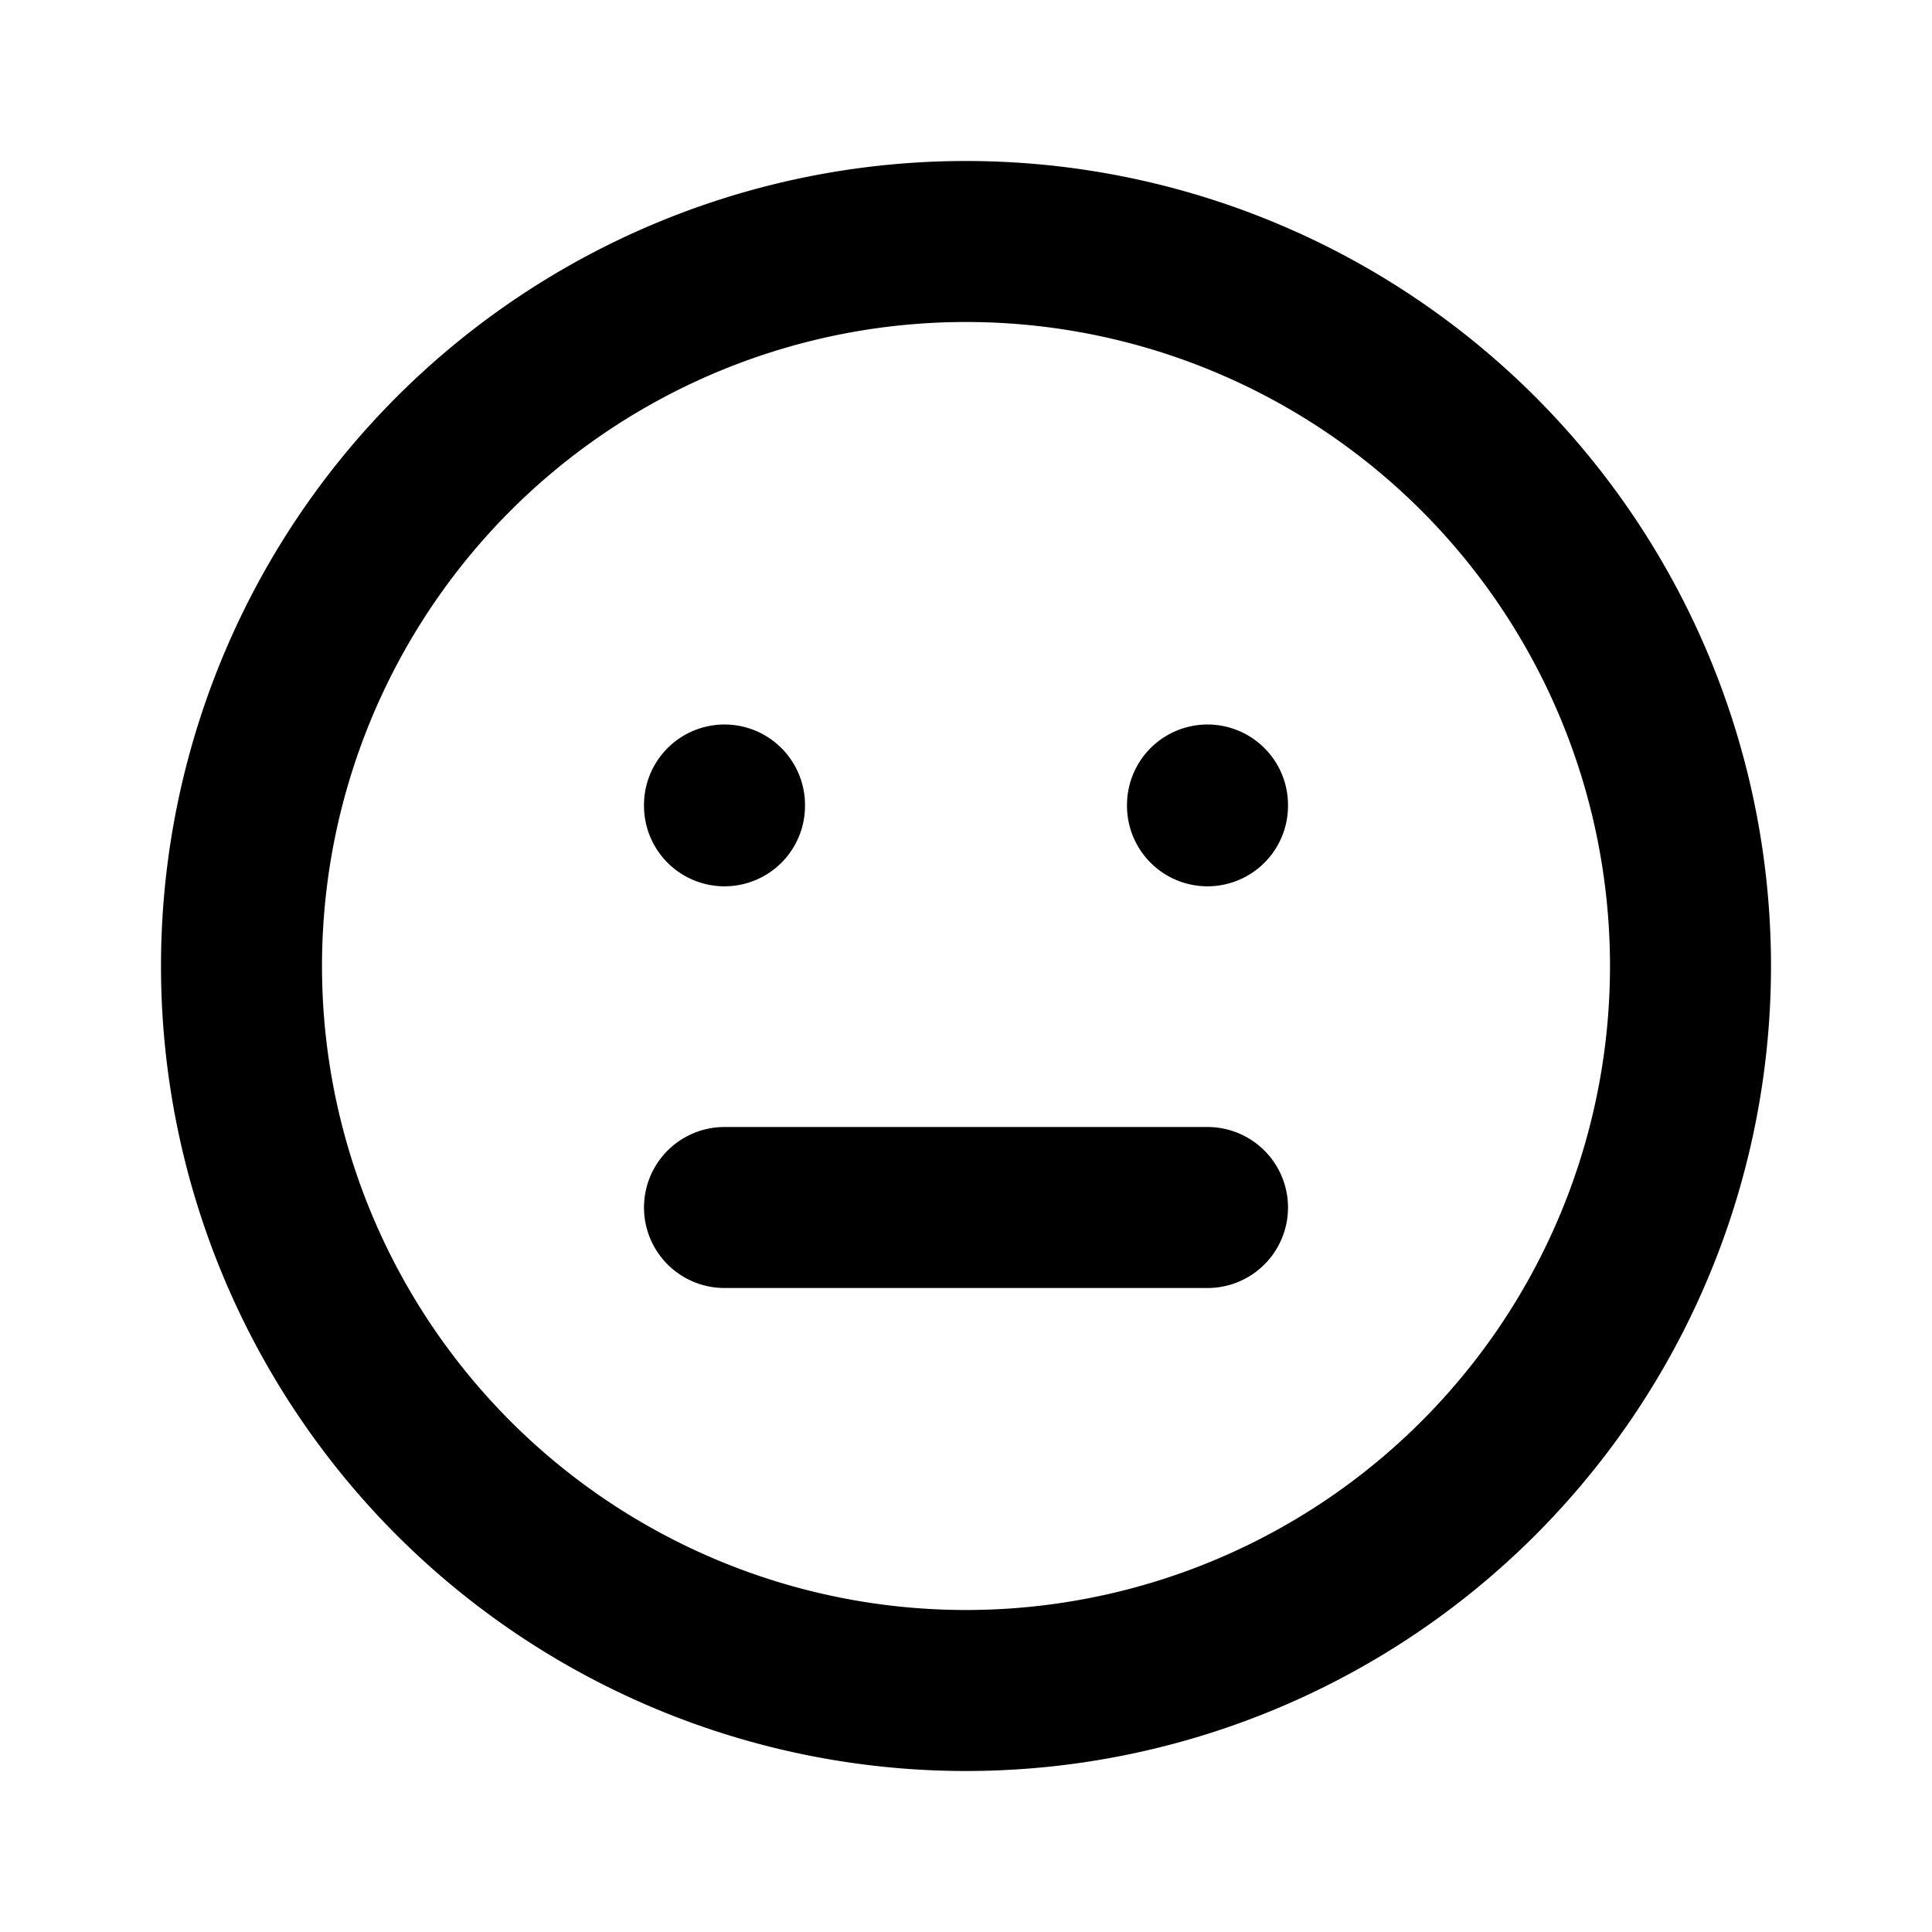 <svg xmlns="http://www.w3.org/2000/svg" width="24" height="24" viewBox="0 0 24 24" stroke-width="2" stroke="#000000" fill="none" stroke-linecap="round" stroke-linejoin="round"><path fill="none" stroke="none" d="M0 0h24v24H0z"/><path d="M12 3A9 9 0 0 1 12 21A9 9 0 0 1 12 3M9 10V10.01M15 10V10.01M9 15H15"/></svg>